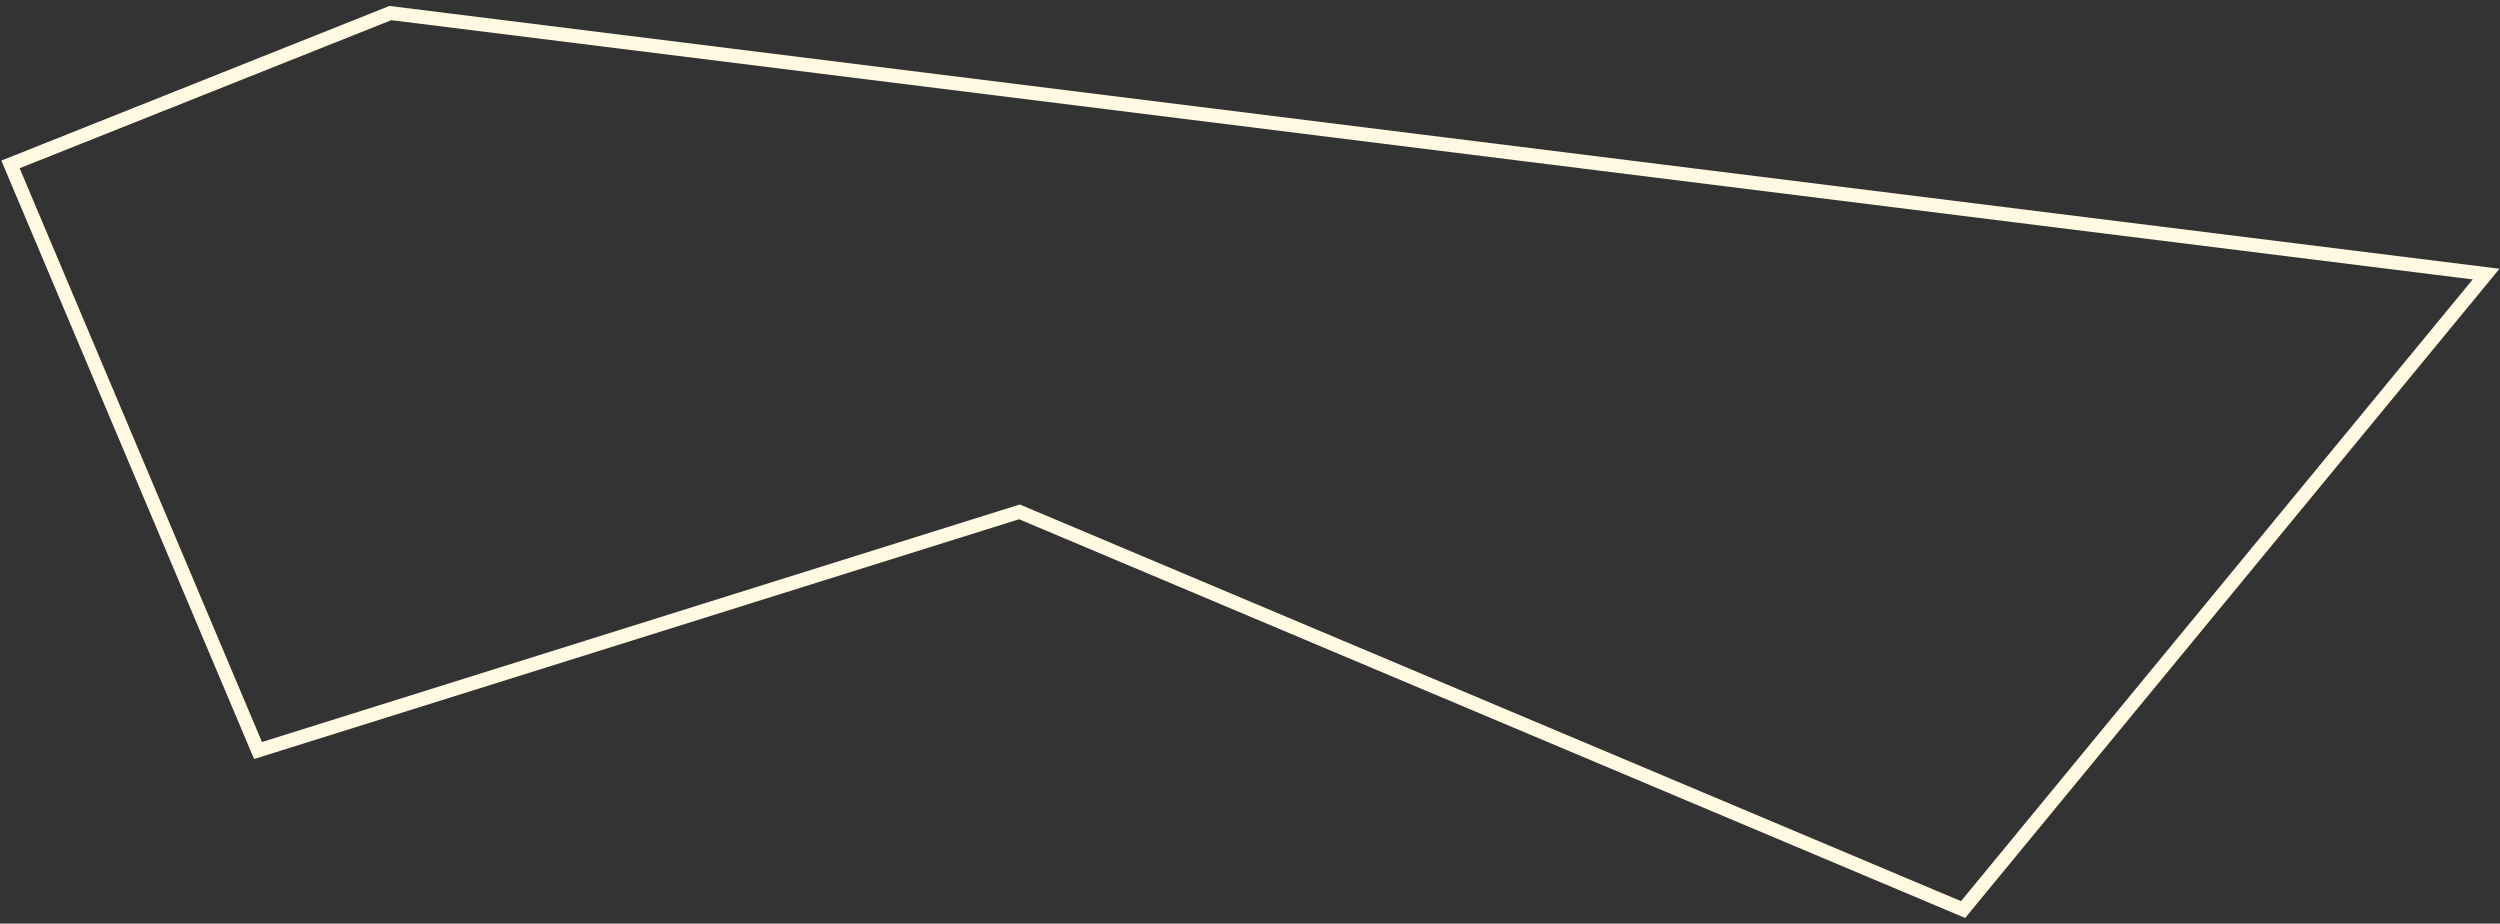 <svg width="360" height="133" viewBox="0 0 360 133" fill="none" xmlns="http://www.w3.org/2000/svg">
<rect x="0" y="0" width="360" height="133" fill="#333333" stroke="none"/>
<path d="M1.509 23.675L56.211 1.882L358 39.467L282.683 130.975L146.797 73.708L37.156 108.075L1.509 23.675Z" stroke="#FFF9E1" stroke-width="2"/>
</svg>
